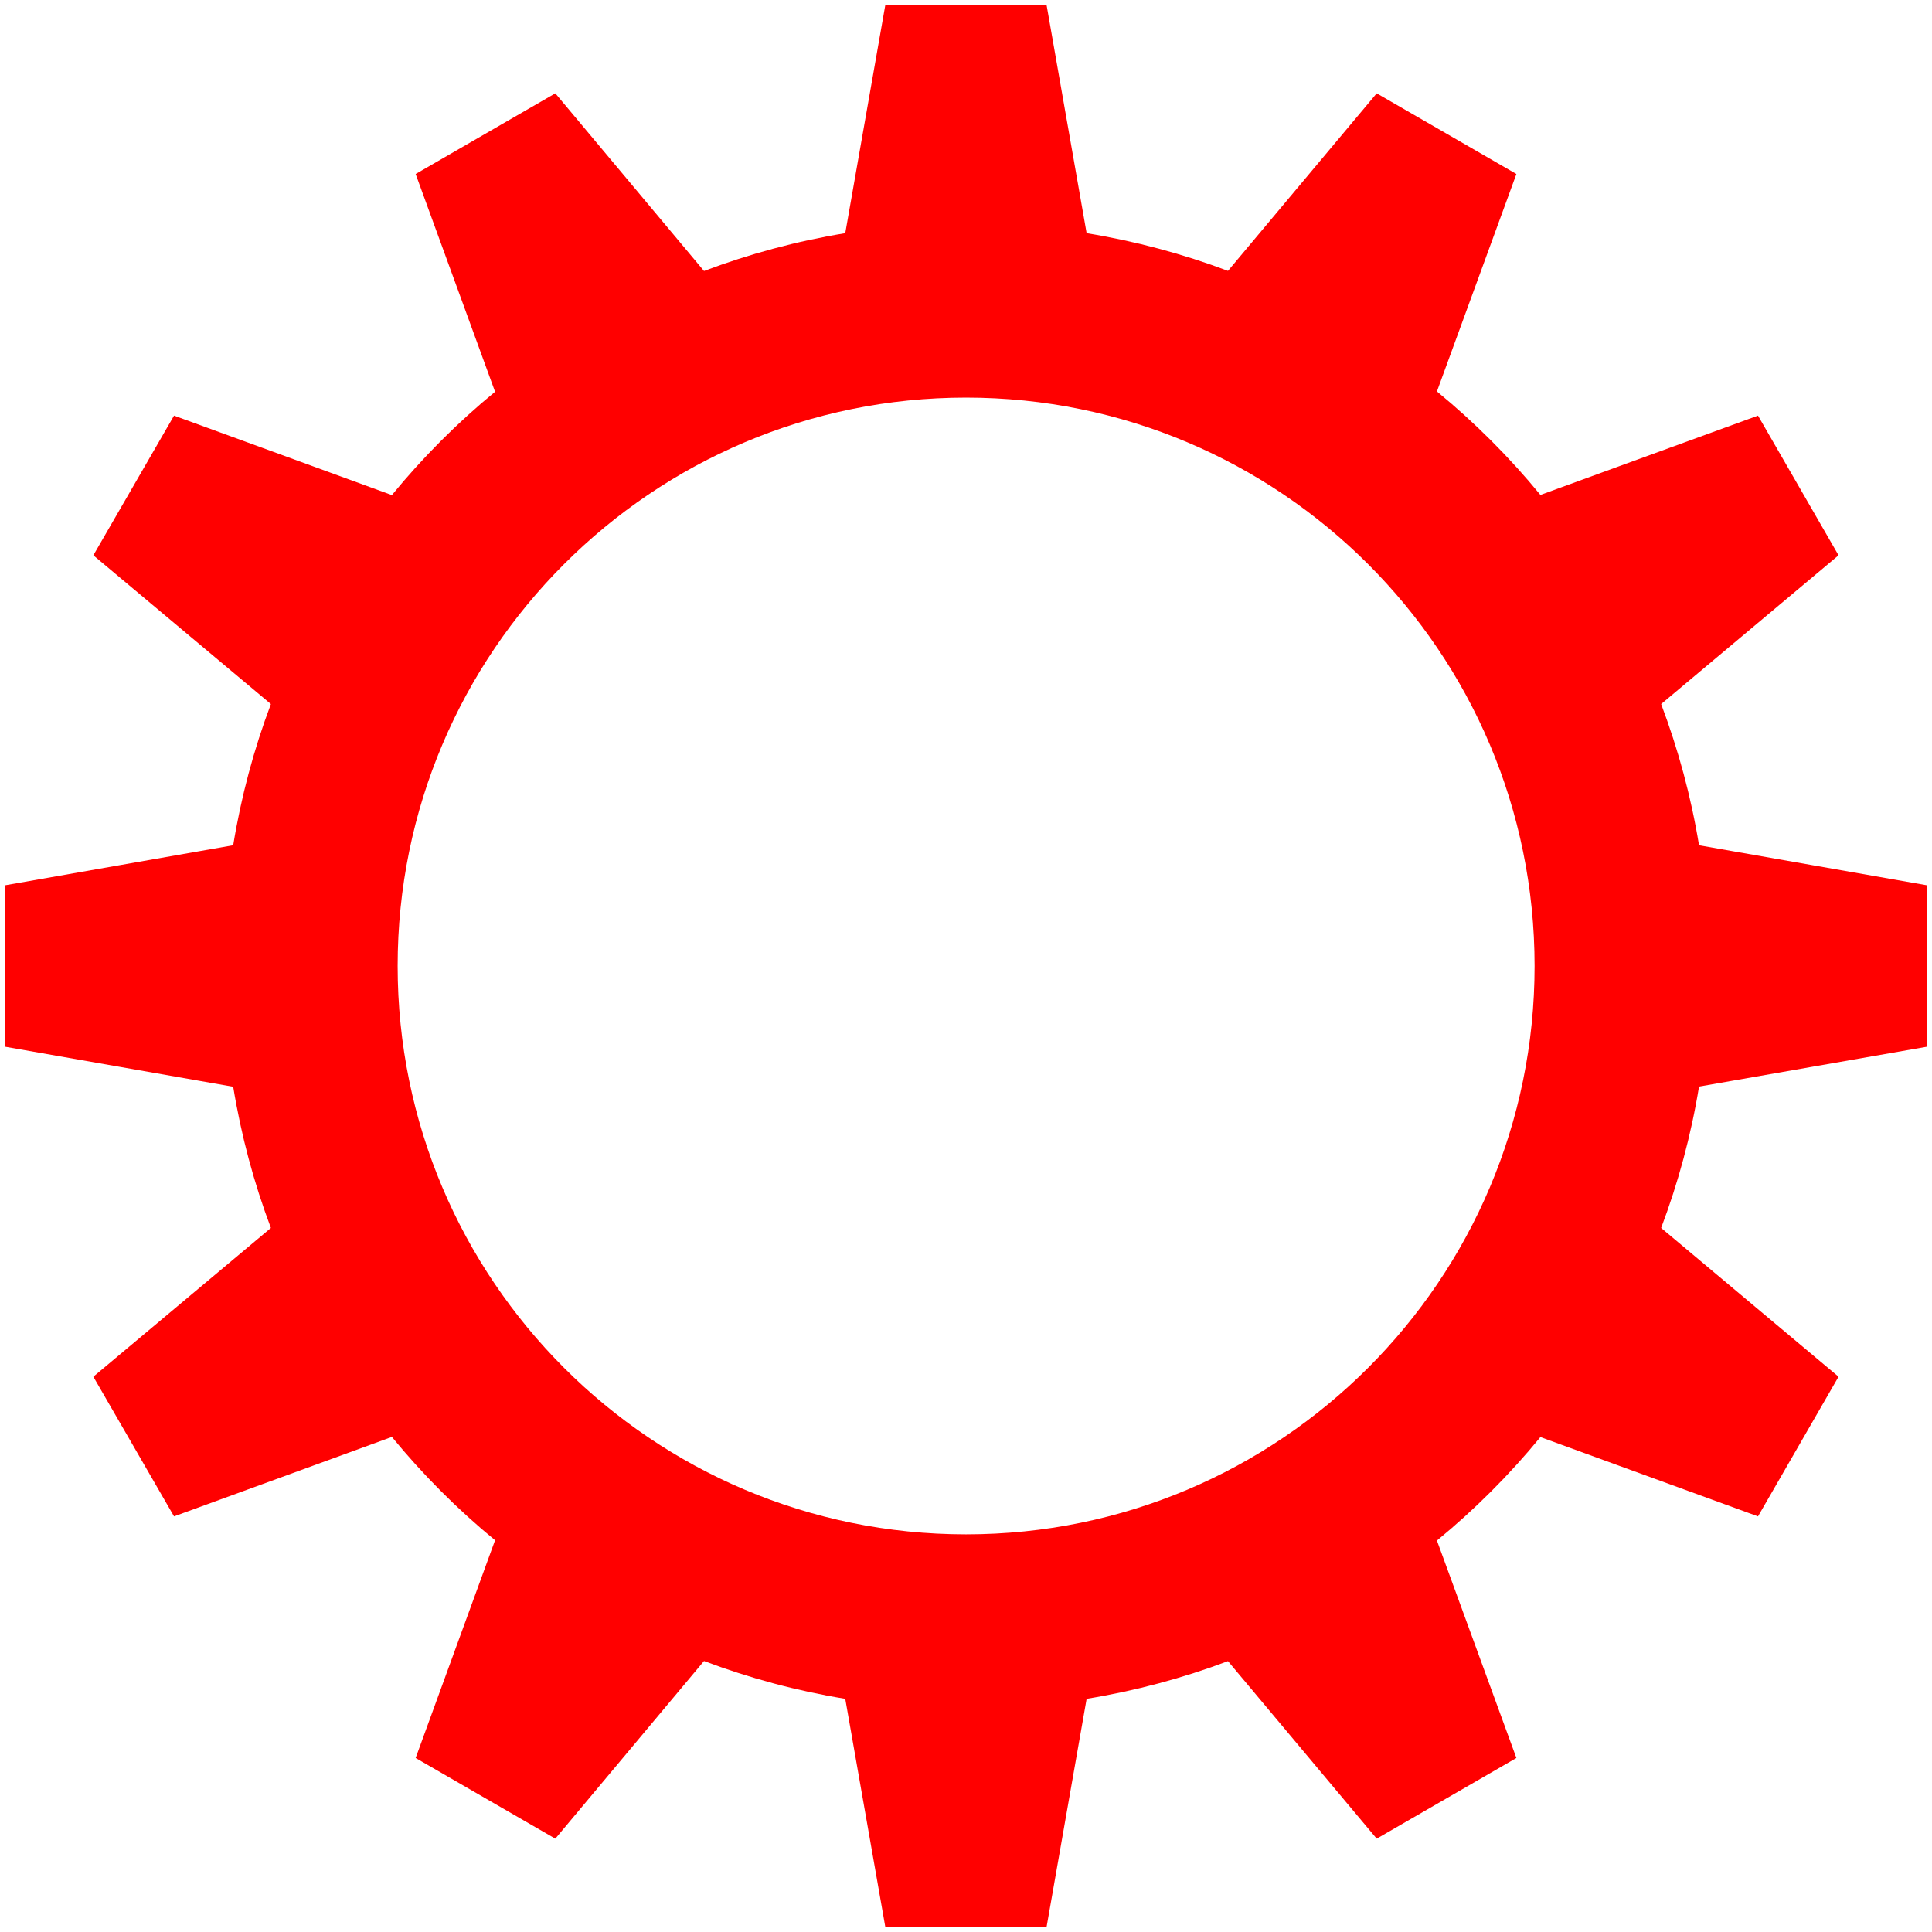 <?xml version="1.0" encoding="UTF-8"?>
<svg viewBox="0 0 392.063 392.062" xmlns="http://www.w3.org/2000/svg">
 <g transform="translate(-289.68 -450.62)">
  <path d="m469.34 451.62-8.125 46.281 0.031 0.031c-9.932 1.623-19.54 4.224-28.719 7.688v-0.031l-30.156-36.031-28.344 16.375 16.094 44.125 0.062 0.031c-7.684 6.308-14.727 13.375-21.031 21.063l-0.031-0.094-44.125-16.094-16.375 28.344 36.031 30.188c-3.458 9.171-6.036 18.765-7.656 28.688l-0.031-0.031-46.281 8.125v32.75l46.281 8.125 0.031-0.031c1.62 9.922 4.198 19.517 7.656 28.688l-36.031 30.188 16.375 28.344 44.125-16.094 0.031-0.094c6.304 7.687 13.347 14.755 21.031 21.062l-0.062 0.031-16.094 44.125 28.344 16.375 30.156-36.031v-0.031c9.178 3.464 18.787 6.065 28.719 7.688l-0.031 0.031 8.125 46.281h32.719l8.125-46.281-0.031-0.031c9.93-1.618 19.541-4.198 28.719-7.656l30.187 36.031 28.344-16.375-16.125-44.125c7.667-6.292 14.706-13.335 21-21l44.156 16.094 16.344-28.344-36-30.188c3.459-9.172 6.067-18.764 7.688-28.688l46.281-8.094v-32.75l-46.281-8.125c-1.621-9.913-4.232-19.494-7.688-28.656l36-30.188-16.344-28.344-44.156 16.094c-6.294-7.665-13.333-14.708-21-21l16.125-44.125-28.344-16.375-30.187 36.031c-9.178-3.458-18.789-6.038-28.719-7.656l0.031-0.031-8.125-46.281h-32.719zm16.375 79.688c63.71 0 115.38 51.634 115.38 115.34s-51.665 115.34-115.38 115.34-115.34-51.634-115.34-115.34 51.634-115.34 115.34-115.34z" fill="#f00"/>
 </g>
</svg>
